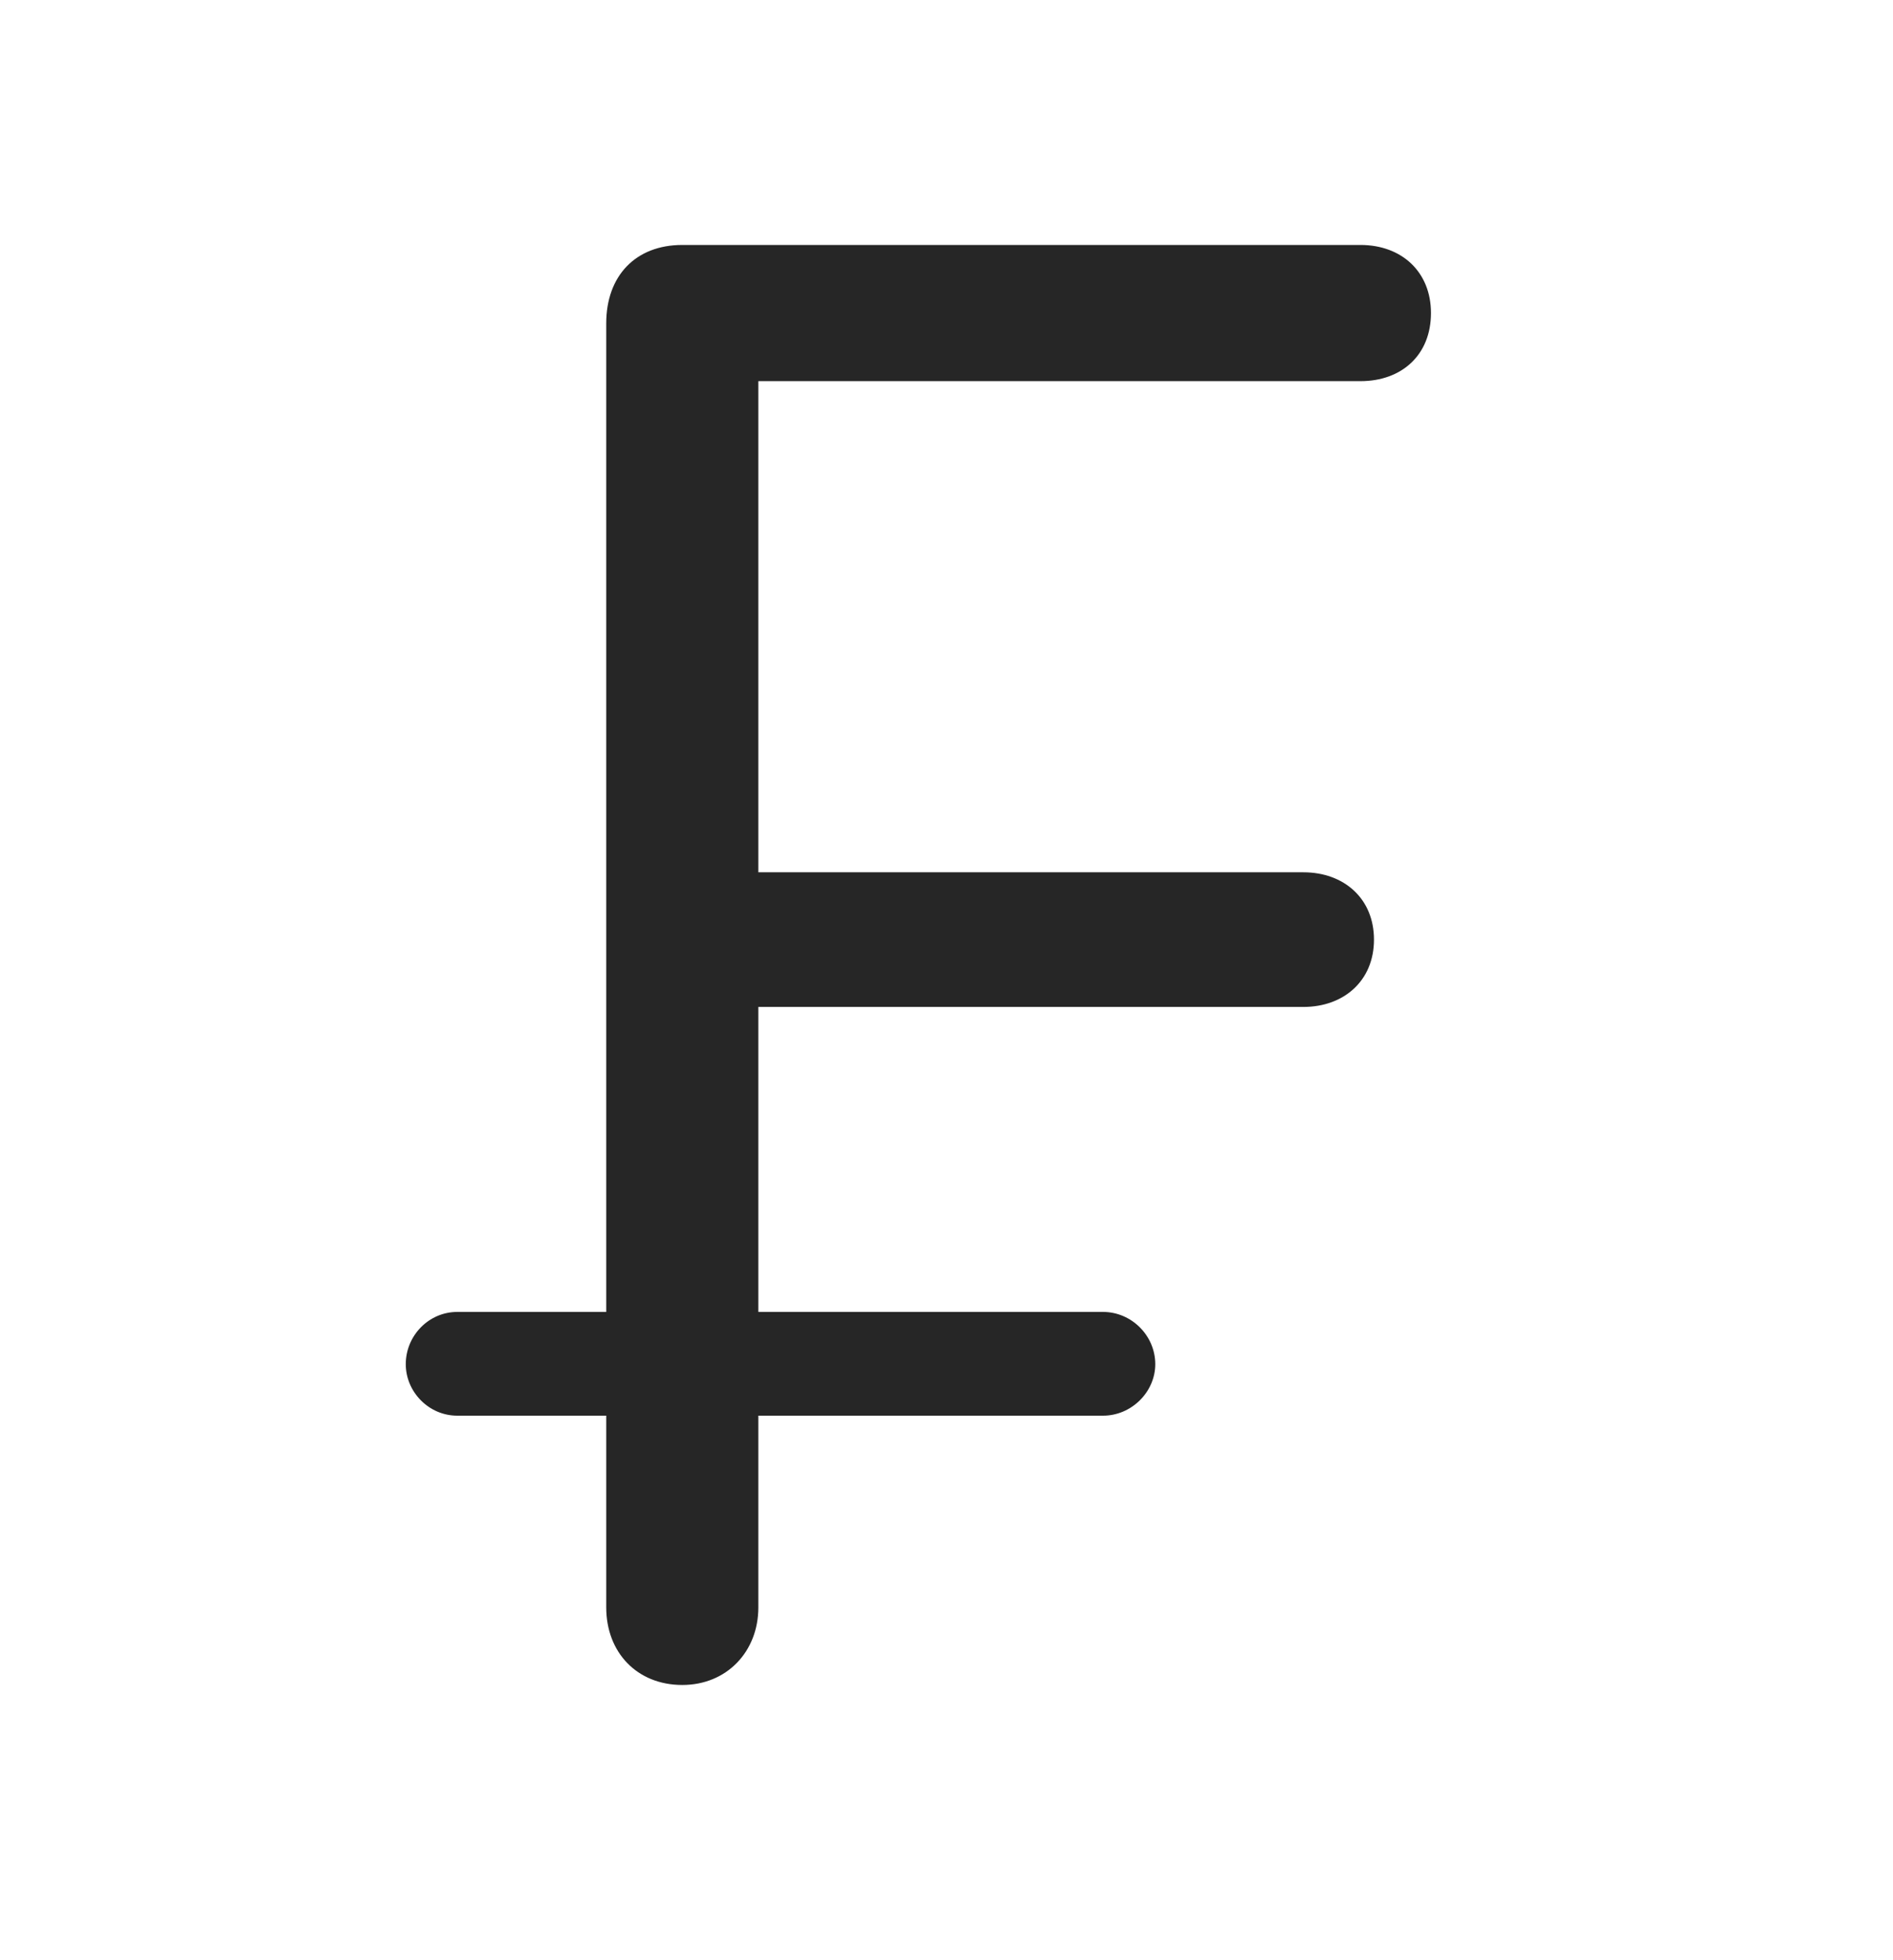 <svg width="28" height="29" viewBox="0 0 28 29" fill="currentColor" xmlns="http://www.w3.org/2000/svg">
<g clip-path="url(#clip0_2207_37747)">
<path d="M10.092 24.928C10.748 24.928 11.217 24.436 11.217 23.78V14.897H19.279C19.877 14.897 20.323 14.51 20.323 13.901C20.323 13.292 19.877 12.905 19.279 12.905H11.217V5.639H20.123C20.733 5.639 21.166 5.252 21.166 4.631C21.166 4.022 20.733 3.624 20.123 3.624H10.092C9.401 3.624 8.967 4.081 8.967 4.784V23.78C8.967 24.448 9.424 24.928 10.092 24.928ZM6.002 20.182C6.002 20.592 6.342 20.944 6.764 20.944H16.315C16.737 20.944 17.088 20.592 17.088 20.182C17.088 19.76 16.737 19.409 16.315 19.409H6.764C6.342 19.409 6.002 19.76 6.002 20.182Z" fill="currentColor" fill-opacity="0.85"/>
</g>
<defs>
<clipPath id="clip0_2207_37747">
<rect width="15.164" height="21.855" fill="currentColor" transform="translate(6.002 3.073)"/>
</clipPath>
</defs>
</svg>
